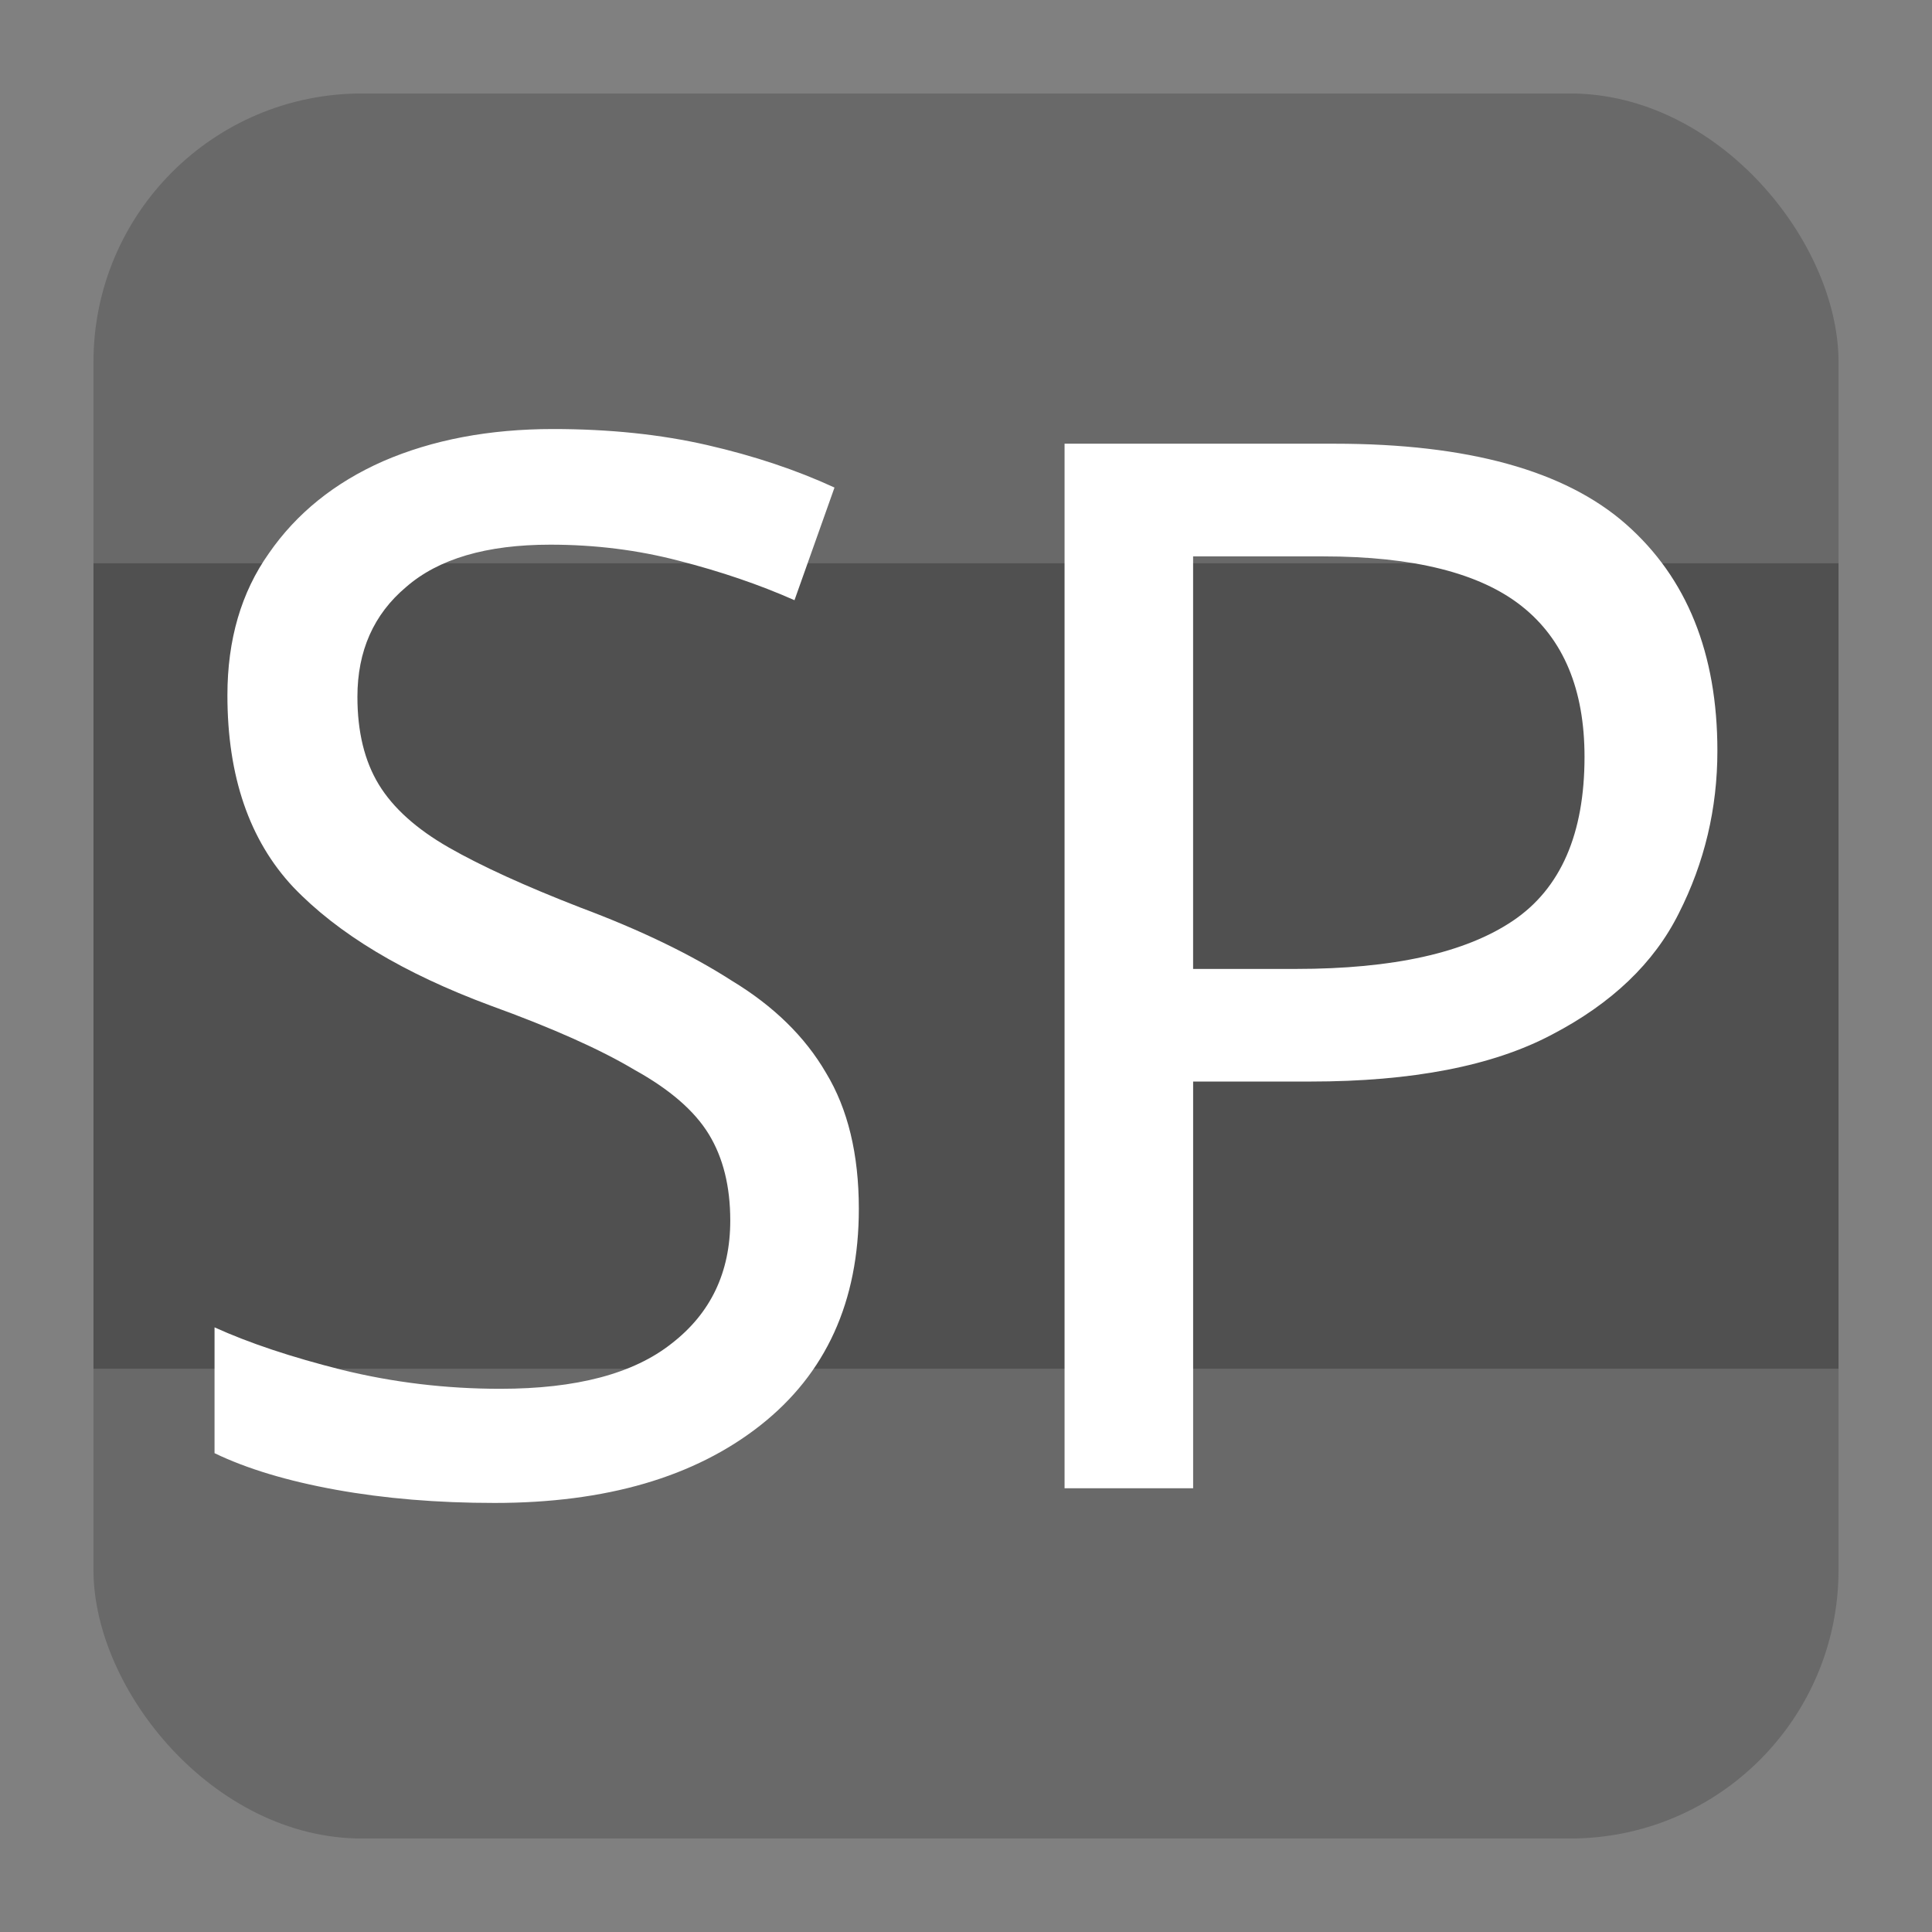 <?xml version="1.0" encoding="UTF-8" standalone="no"?>
<svg
   width="62"
   height="62"
   version="1.0"
   id="svg2"
   sodipodi:docname="applications-electronics-SchematicPCB.svg"
   inkscape:version="1.4 (e7c3feb100, 2024-10-09)"
   xmlns:inkscape="http://www.inkscape.org/namespaces/inkscape"
   xmlns:sodipodi="http://sodipodi.sourceforge.net/DTD/sodipodi-0.dtd"
   xmlns="http://www.w3.org/2000/svg"
   xmlns:svg="http://www.w3.org/2000/svg">
  <rect width="100%" height="100%" fill="#808080" stroke="none"/>
  <defs
     id="defs2" />
  <sodipodi:namedview
     id="namedview2"
     pagecolor="#ffffff"
     bordercolor="#000000"
     borderopacity="0.25"
     inkscape:showpageshadow="2"
     inkscape:pageopacity="0.0"
     inkscape:pagecheckerboard="0"
     inkscape:deskcolor="#d1d1d1"
     inkscape:zoom="12.109375"
     inkscape:cx="32"
     inkscape:cy="32"
     inkscape:window-width="1920"
     inkscape:window-height="998"
     inkscape:window-x="0"
     inkscape:window-y="0"
     inkscape:window-maximized="1"
     inkscape:current-layer="svg2" />
  <g
     id="g2"
     transform="translate(-3,-3)">
    <rect
       x="6"
       y="6"
       width="56"
       height="56"
       rx="8.615"
       ry="8.615"
       fill="#666666"
       fill-opacity="0.91"
       id="rect1"
       style="stroke-width:1.077" />
    <rect
       x="6"
       y="21.077"
       width="56"
       height="25.846"
       fill="#474747"
       fill-opacity="0.961"
       opacity="0.75"
       stroke-linecap="round"
       stroke-linejoin="round"
       stroke-width="0.686"
       id="rect2" />
    <path
       d="m 30.561,41.794 q 0,4.46 -3.163,6.949 -3.163,2.488 -8.527,2.488 -2.751,0 -5.089,-0.423 -2.338,-0.423 -3.897,-1.174 v -4.038 q 1.65,0.751 4.08,1.362 2.476,0.61 5.089,0.61 3.667,0 5.501,-1.455 1.88,-1.455 1.88,-3.944 0,-1.643 -0.688,-2.77 -0.688,-1.127 -2.384,-2.066 -1.65,-0.986 -4.63,-2.066 -4.172,-1.549 -6.326,-3.803 -2.109,-2.254 -2.109,-6.151 0,-2.676 1.329,-4.554 1.329,-1.925 3.667,-2.958 2.384,-1.033 5.455,-1.033 2.705,0 4.951,0.516 2.246,0.516 4.08,1.362 l -1.284,3.615 Q 26.802,21.511 24.785,20.995 q -1.971,-0.516 -4.126,-0.516 -3.071,0 -4.63,1.362 -1.559,1.315 -1.559,3.521 0,1.69 0.688,2.817 0.688,1.127 2.246,2.019 1.559,0.892 4.218,1.925 2.888,1.08 4.859,2.347 2.017,1.221 3.026,2.958 1.054,1.737 1.054,4.366 z M 45.827,17.239 q 6.418,0 9.352,2.582 2.934,2.582 2.934,7.277 0,2.77 -1.238,5.211 -1.192,2.394 -4.08,3.897 -2.842,1.502 -7.747,1.502 h -3.759 v 13.052 h -4.126 V 17.239 Z m -0.367,3.615 h -4.172 v 13.24 h 3.301 q 4.676,0 6.968,-1.549 2.292,-1.549 2.292,-5.258 0,-3.24 -2.017,-4.836 -2.017,-1.596 -6.372,-1.596 z"
       fill="#ffffff"
       stroke-width="0.148"
       aria-label="SP"
       id="path2" />
  </g>
</svg>
